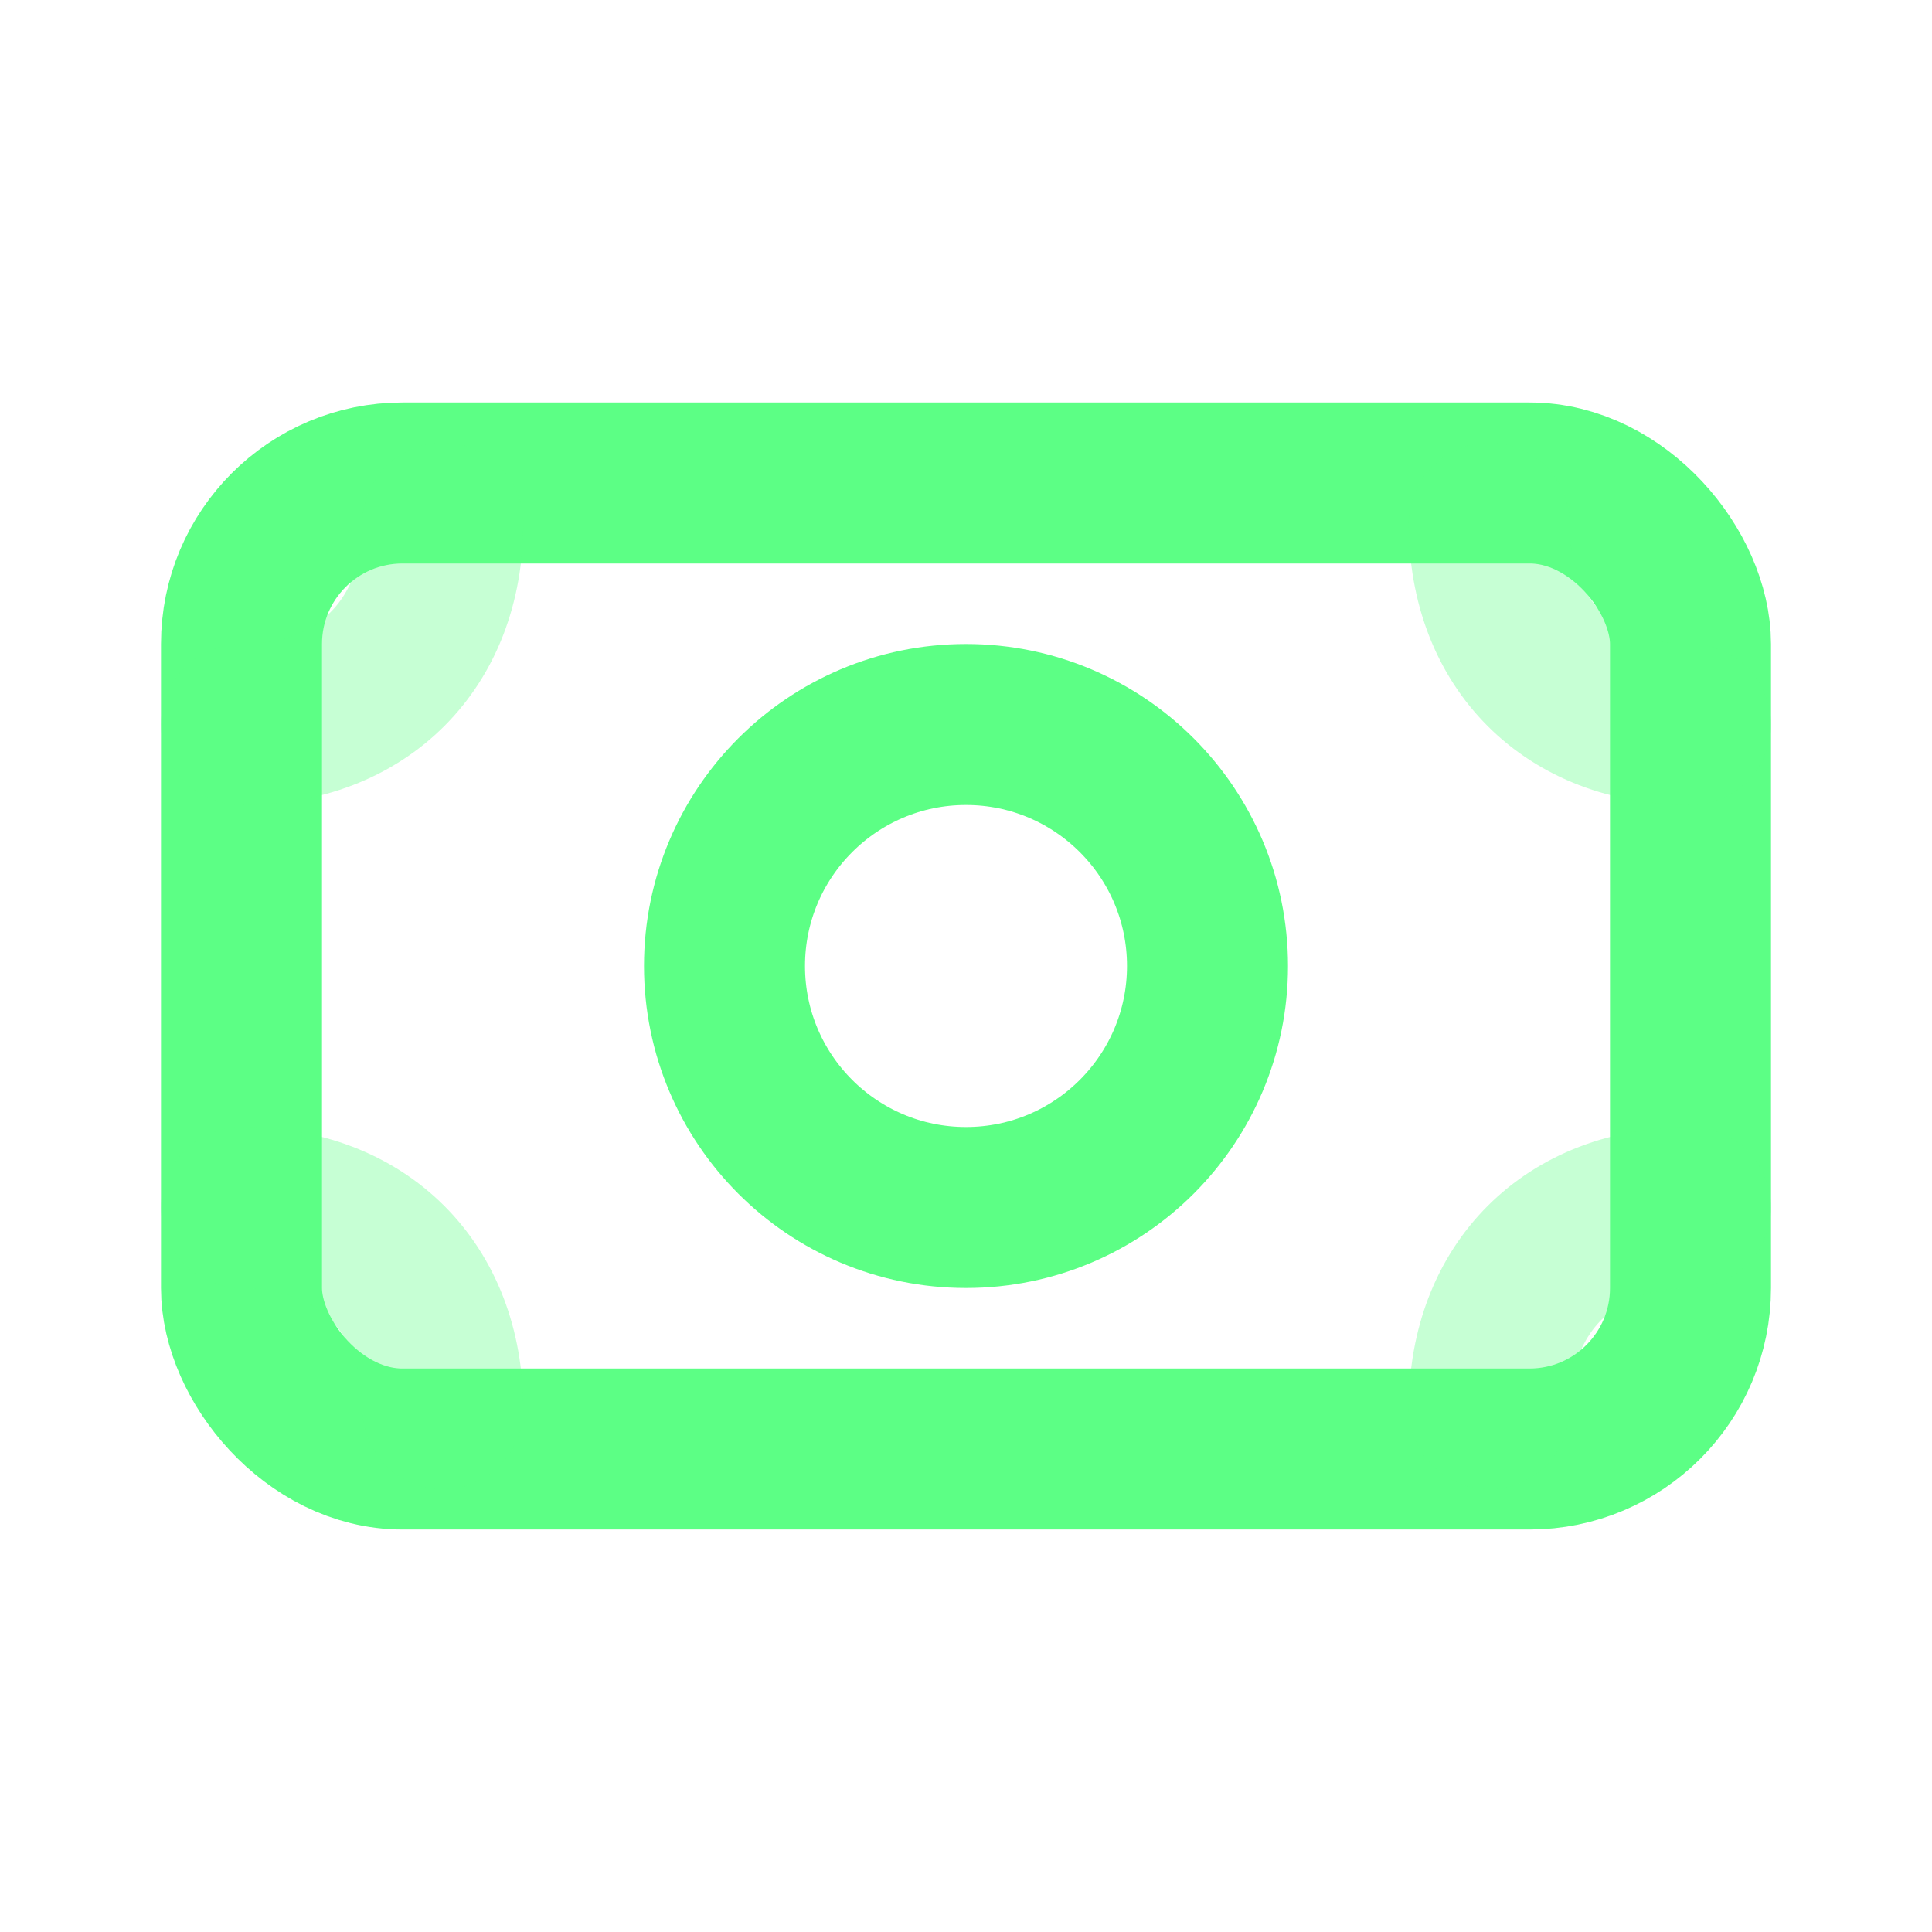 <svg xmlns="http://www.w3.org/2000/svg" width="24" height="24" viewBox="0 0 24 24" fill="none">
  <rect x="3" y="6" width="18" height="12" rx="2" stroke="#5CFF85" stroke-width="2" />
  <circle cx="12" cy="12" r="3" stroke="#5CFF85" stroke-width="2" />
  <path d="M3 9c1.5 0 2.5-1 2.5-2.5M21 9c-1.5 0-2.5-1-2.5-2.5M3 15c1.5 0 2.5 1 2.5 2.5M21 15c-1.5 0-2.5 1-2.5 2.5" stroke="#5CFF85" stroke-width="2" stroke-linecap="round" opacity="0.35" />
</svg>

